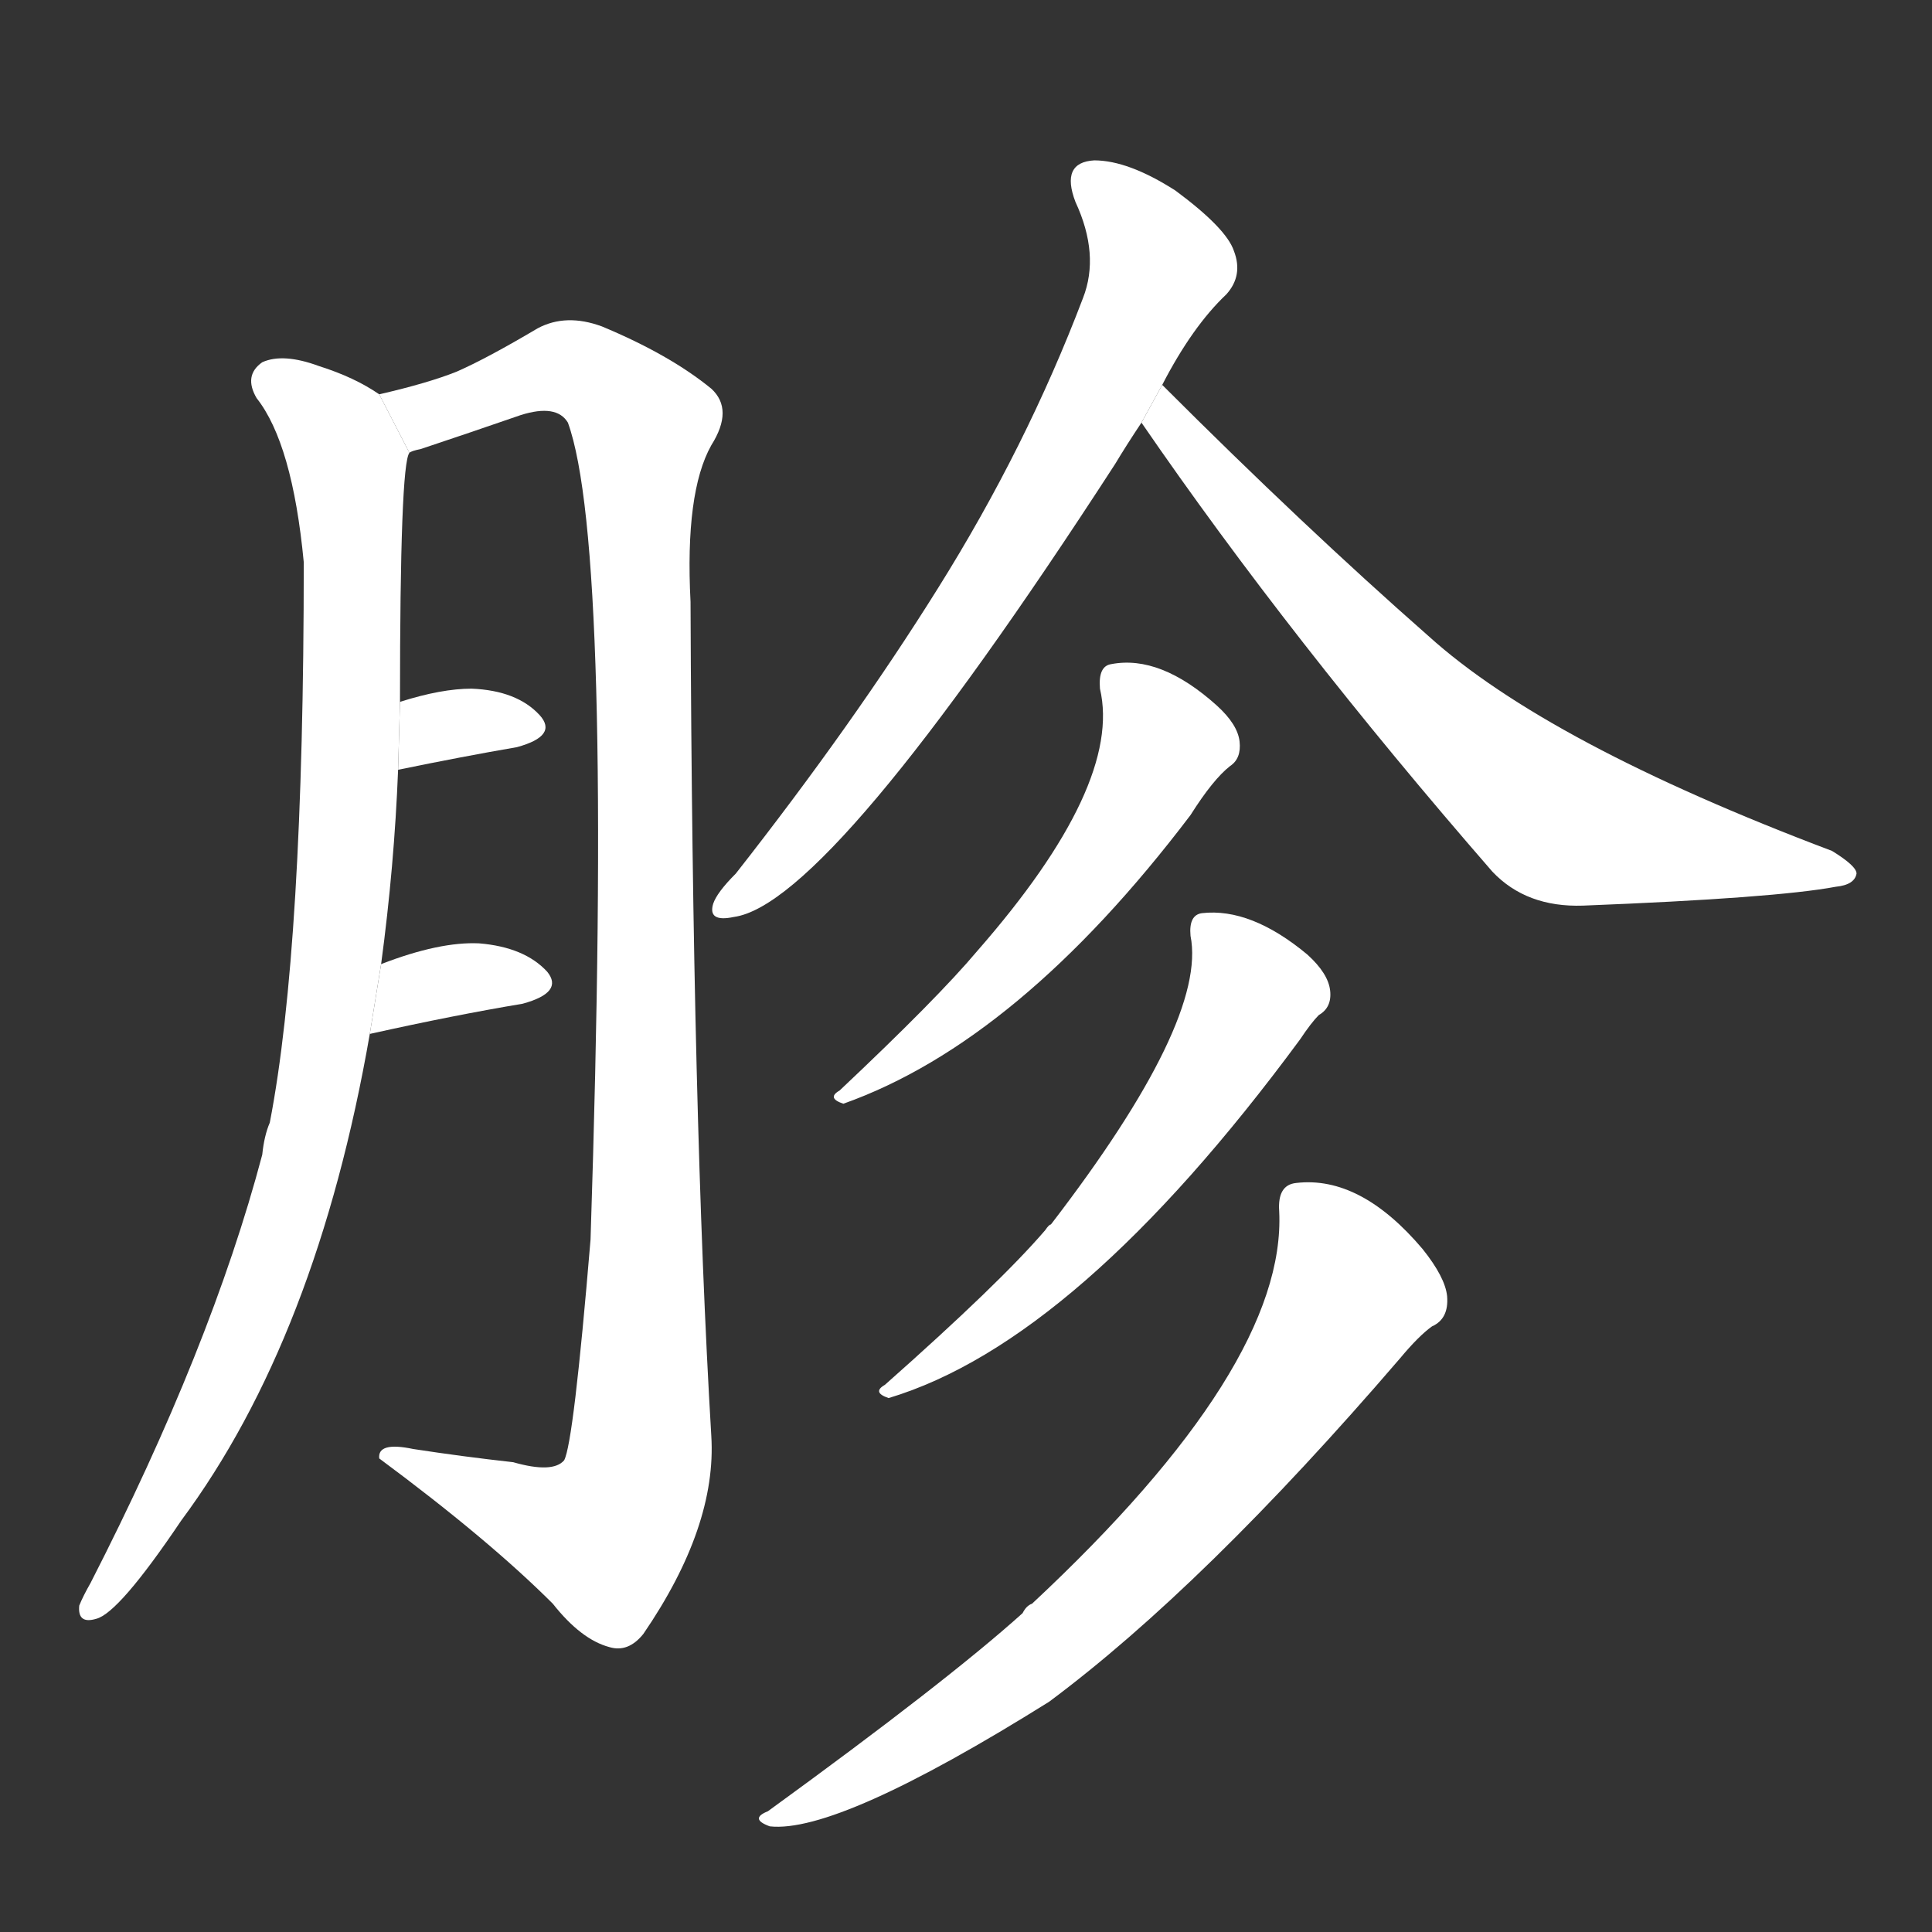 <!-- u80d7_zhen1_pustules_of_any_kind_a_rash_or -->
<!-- 80D7 -->
<!--  -->
<!--  -->
<svg viewBox="0 0 1024 1024">
  <rect x="0" y="0" width="1024" height="1024" fill="#333333" stroke="none"/>
  <g transform="scale(1, -1) translate(0, -900)">
    <path fill="#FFFFFF" d="M 202 389 Q 209 441 211 492 L 212 528 Q 212 654 217 660 L 201 691 Q 188 700 169 706 Q 150 713 139 708 Q 129 701 136 689 Q 155 665 161 602 Q 161 398 143 305 Q 140 298 139 288 Q 112 186 48 61 Q 44 54 42 49 Q 41 39 51 42 Q 63 45 96 94 Q 168 191 196 352 L 202 389 Z"></path>
    <path fill="#FFFFFF" d="M 217 660 Q 218 661 223 662 Q 250 671 276 680 Q 295 686 301 676 Q 325 610 313 243 Q 304 135 299 126 Q 293 119 272 125 Q 245 128 219 132 Q 200 136 201 127 Q 259 84 293 50 Q 308 31 323 27 Q 333 24 341 34 Q 380 91 377 139 Q 367 307 366 581 Q 363 639 377 664 Q 389 683 377 694 Q 355 712 319 727 Q 300 734 285 726 Q 258 710 242 703 Q 227 697 201 691 L 217 660 Z"></path>
    <path fill="#FFFFFF" d="M 211 492 Q 245 499 274 504 Q 296 510 286 521 Q 274 534 250 535 Q 234 535 212 528 L 211 492 Z"></path>
    <path fill="#FFFFFF" d="M 196 352 Q 241 362 277 368 Q 299 374 290 385 Q 278 398 254 400 Q 233 401 202 389 L 196 352 Z"></path>
    <path fill="#FFFFFF" d="M 616 696 Q 632 727 650 744 Q 659 754 654 767 Q 650 779 623 799 Q 598 815 580 815 Q 562 814 570 793 Q 583 765 574 742 Q 544 663 497 588 Q 452 516 390 437 Q 380 427 378 421 Q 375 411 389 414 Q 440 421 591 654 Q 597 664 605 676 L 616 696 Z"></path>
    <path fill="#FFFFFF" d="M 605 676 Q 684 561 791 438 Q 809 419 839 420 Q 941 424 973 430 Q 983 431 984 437 Q 984 441 971 449 Q 820 506 757 563 Q 691 621 616 696 L 605 676 Z"></path>
    <path fill="#FFFFFF" d="M 583 535 Q 595 484 518 396 Q 497 371 445 322 Q 438 318 447 315 Q 540 348 631 468 Q 643 487 652 494 Q 658 498 657 507 Q 656 516 645 526 Q 615 553 589 548 Q 582 547 583 535 Z"></path>
    <path fill="#FFFFFF" d="M 631 404 Q 640 359 557 251 Q 556 251 554 248 Q 530 220 469 166 Q 462 162 471 159 Q 571 189 689 349 Q 695 358 699 362 Q 706 366 705 375 Q 704 384 693 394 Q 663 419 637 416 Q 630 415 631 404 Z"></path>
    <path fill="#FFFFFF" d="M 678 258 Q 682 176 547 50 Q 544 49 542 45 Q 502 9 407 -60 Q 397 -64 408 -68 Q 444 -72 556 -2 Q 638 59 742 180 Q 752 192 759 197 Q 768 201 767 213 Q 766 223 754 238 Q 721 277 687 273 Q 677 272 678 258 Z"></path>
  </g>
</svg>
